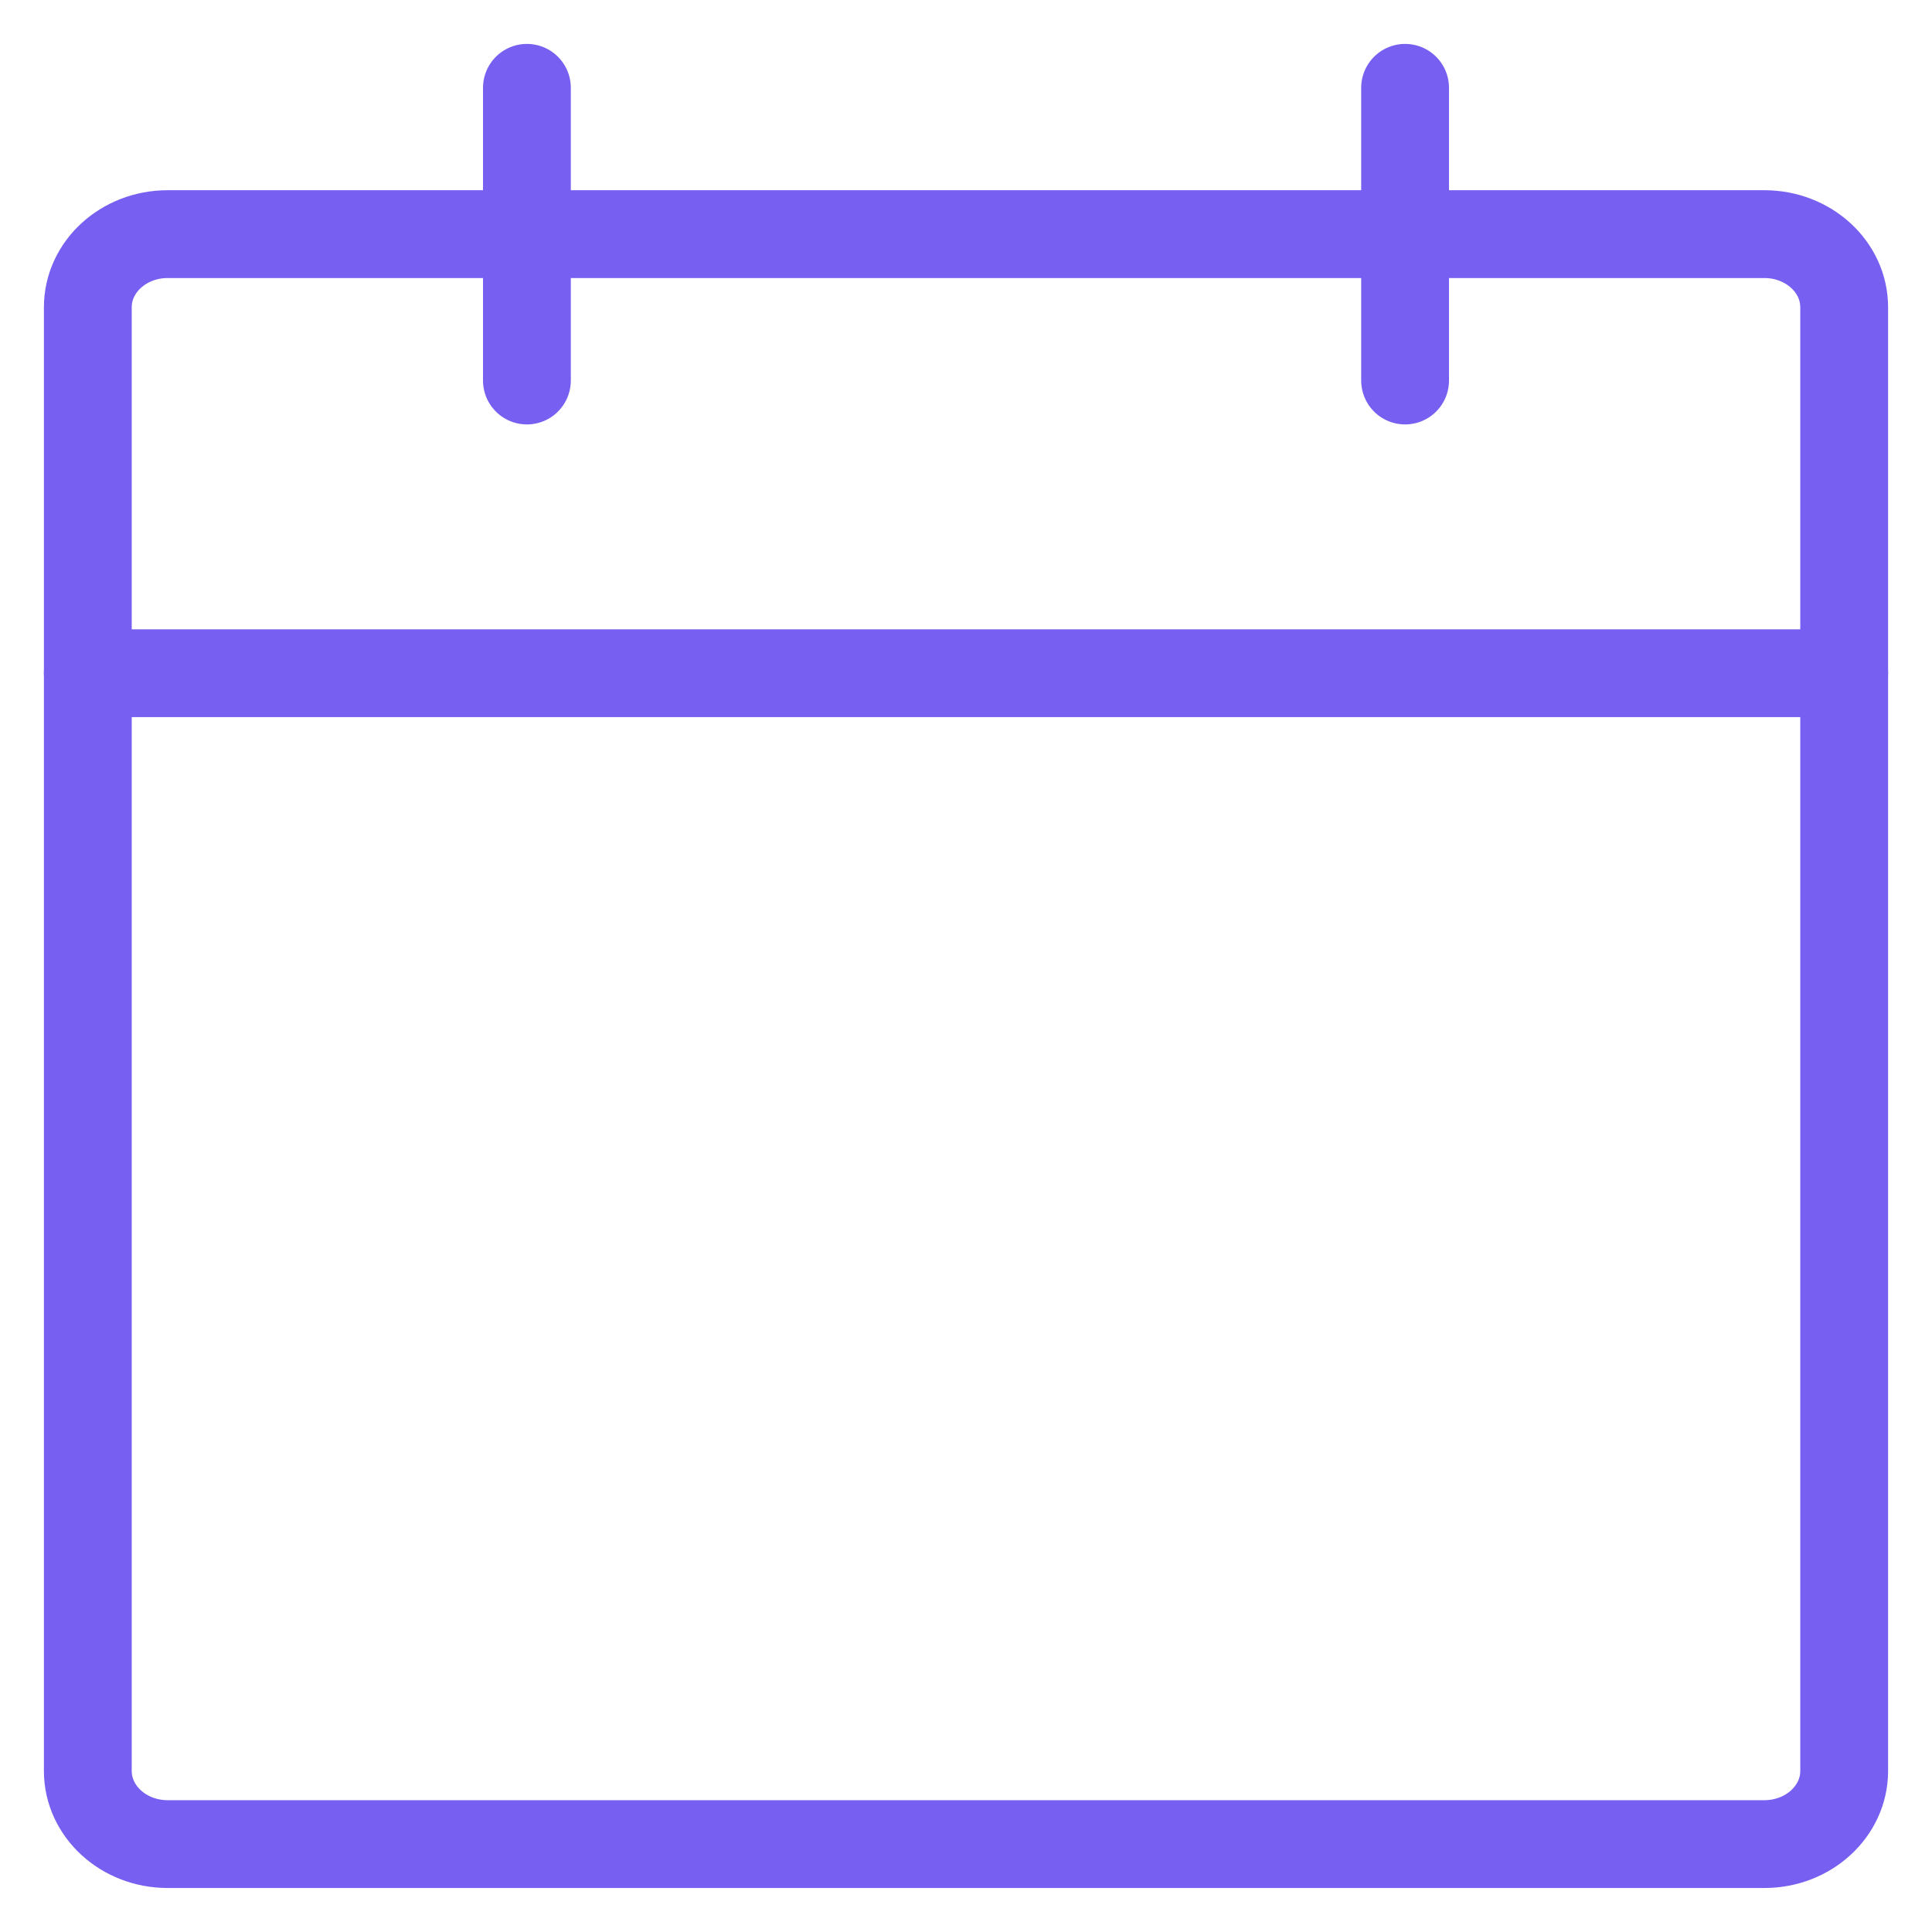 <svg width="22" height="22" viewBox="0 0 22 22" fill="none" xmlns="http://www.w3.org/2000/svg">
<path d="M20.091 2.666H1.909C1.407 2.666 1 3.039 1 3.499V20.166C1 20.626 1.407 20.999 1.909 20.999H20.091C20.593 20.999 21 20.626 21 20.166V3.499C21 3.039 20.593 2.666 20.091 2.666Z" stroke="#775FF1" stroke-linecap="round" stroke-linejoin="round"/>
<path d="M16 1V4.333" stroke="#775FF1" stroke-linecap="round" stroke-linejoin="round"/>
<path d="M6 1V4.333" stroke="#775FF1" stroke-linecap="round" stroke-linejoin="round"/>
<path d="M1 7.666H21" stroke="#775FF1" stroke-linecap="round" stroke-linejoin="round"/>
</svg>
